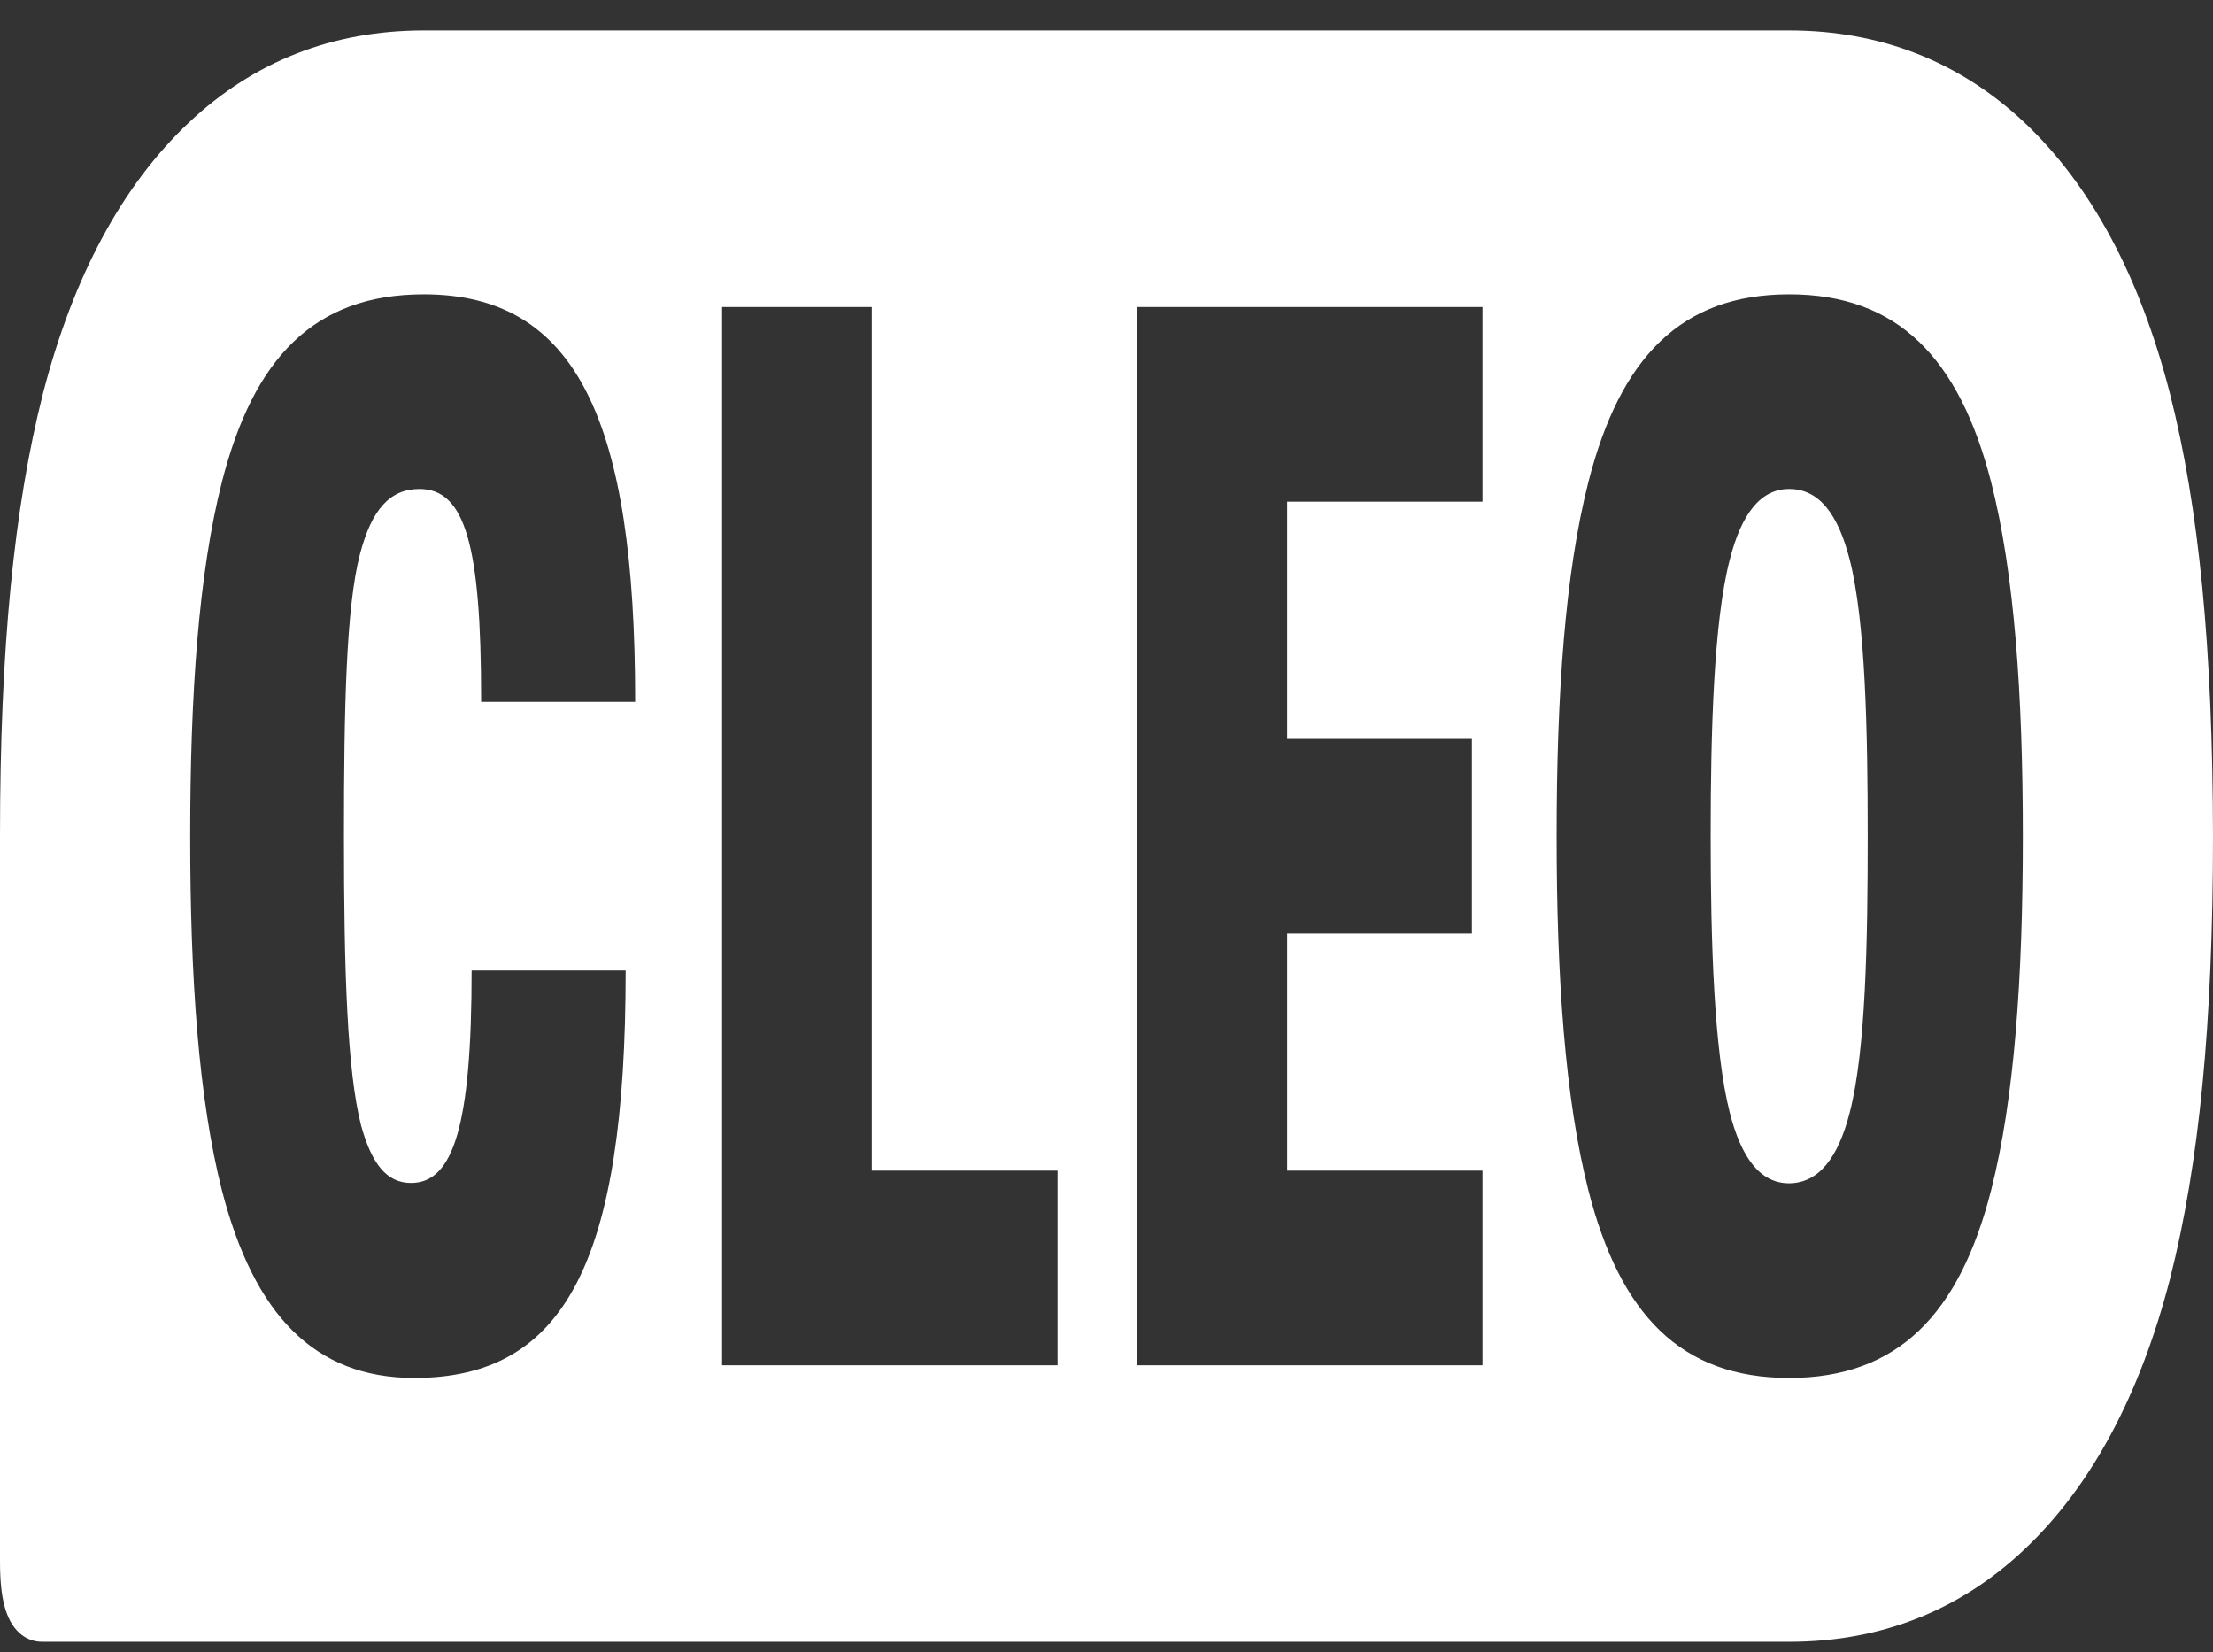 <svg width="71" height="53" viewBox="0 0 71 53" fill="none" xmlns="http://www.w3.org/2000/svg">
<rect x="0" y="0" width="71" height="53" fill="#333333" stroke="none"/>
<path fill-rule="evenodd" clip-rule="evenodd" d="M69.614 12.608C68.647 8.848 67.078 5.935 64.942 3.923C62.859 1.967 60.323 0.977 57.403 0.977H13.597C10.677 0.977 8.141 1.967 6.058 3.934C3.922 5.946 2.345 8.87 1.377 12.63C0.445 16.302 0 20.809 0 26.822V50.084C0 50.689 0.044 51.139 0.139 51.502C0.235 51.876 0.392 52.173 0.61 52.371C0.819 52.569 1.072 52.667 1.36 52.667H57.403C60.323 52.667 62.859 51.678 64.942 49.71C67.078 47.699 68.655 44.774 69.623 41.015C70.555 37.343 71 32.836 71 26.822C70.991 20.809 70.555 16.291 69.614 12.608ZM33.931 37.552V43.796H23.167V9.849H27.97V37.552H33.931ZM41.297 23.701V16.093H47.563V9.849H36.494V43.796H47.563V37.552H41.297V29.945H47.223V23.701H41.297ZM7.121 38.19C6.372 35.254 6.102 31.374 6.102 26.823C6.102 22.271 6.372 18.391 7.121 15.456C8.141 11.476 10.085 9.442 13.597 9.442C18.504 9.442 20.378 13.51 20.378 22.469V22.513H15.436V22.414C15.436 17.489 14.922 15.686 13.458 15.686C12.508 15.686 11.924 16.346 11.549 17.775C11.104 19.479 11.035 22.7 11.035 26.823C11.035 31.176 11.139 34.353 11.584 36.101C11.924 37.332 12.403 37.948 13.188 37.948C14.547 37.948 15.131 36.101 15.131 31.132H20.073C20.073 40.465 18.13 44.203 13.292 44.203C10.085 44.203 8.15 42.169 7.121 38.19ZM59.922 26.823C59.922 30.186 59.861 33.693 59.347 35.683C58.972 37.145 58.353 37.948 57.403 37.959C56.479 37.959 55.869 37.156 55.494 35.683C54.989 33.693 54.884 30.186 54.884 26.823C54.884 23.459 54.98 19.952 55.494 17.962C55.869 16.489 56.479 15.686 57.403 15.686C58.362 15.686 58.972 16.489 59.347 17.962C59.852 19.952 59.922 23.459 59.922 26.823ZM49.942 26.823C49.942 31.374 50.213 35.254 50.962 38.19C51.982 42.169 53.926 44.203 57.403 44.203C60.881 44.203 62.859 42.169 63.879 38.19C64.629 35.254 64.899 31.374 64.899 26.823C64.899 22.271 64.629 18.391 63.879 15.456C62.851 11.476 60.881 9.442 57.403 9.442C53.926 9.442 51.982 11.476 50.962 15.456C50.213 18.391 49.942 22.271 49.942 26.823Z" fill="white"/>
</svg>
